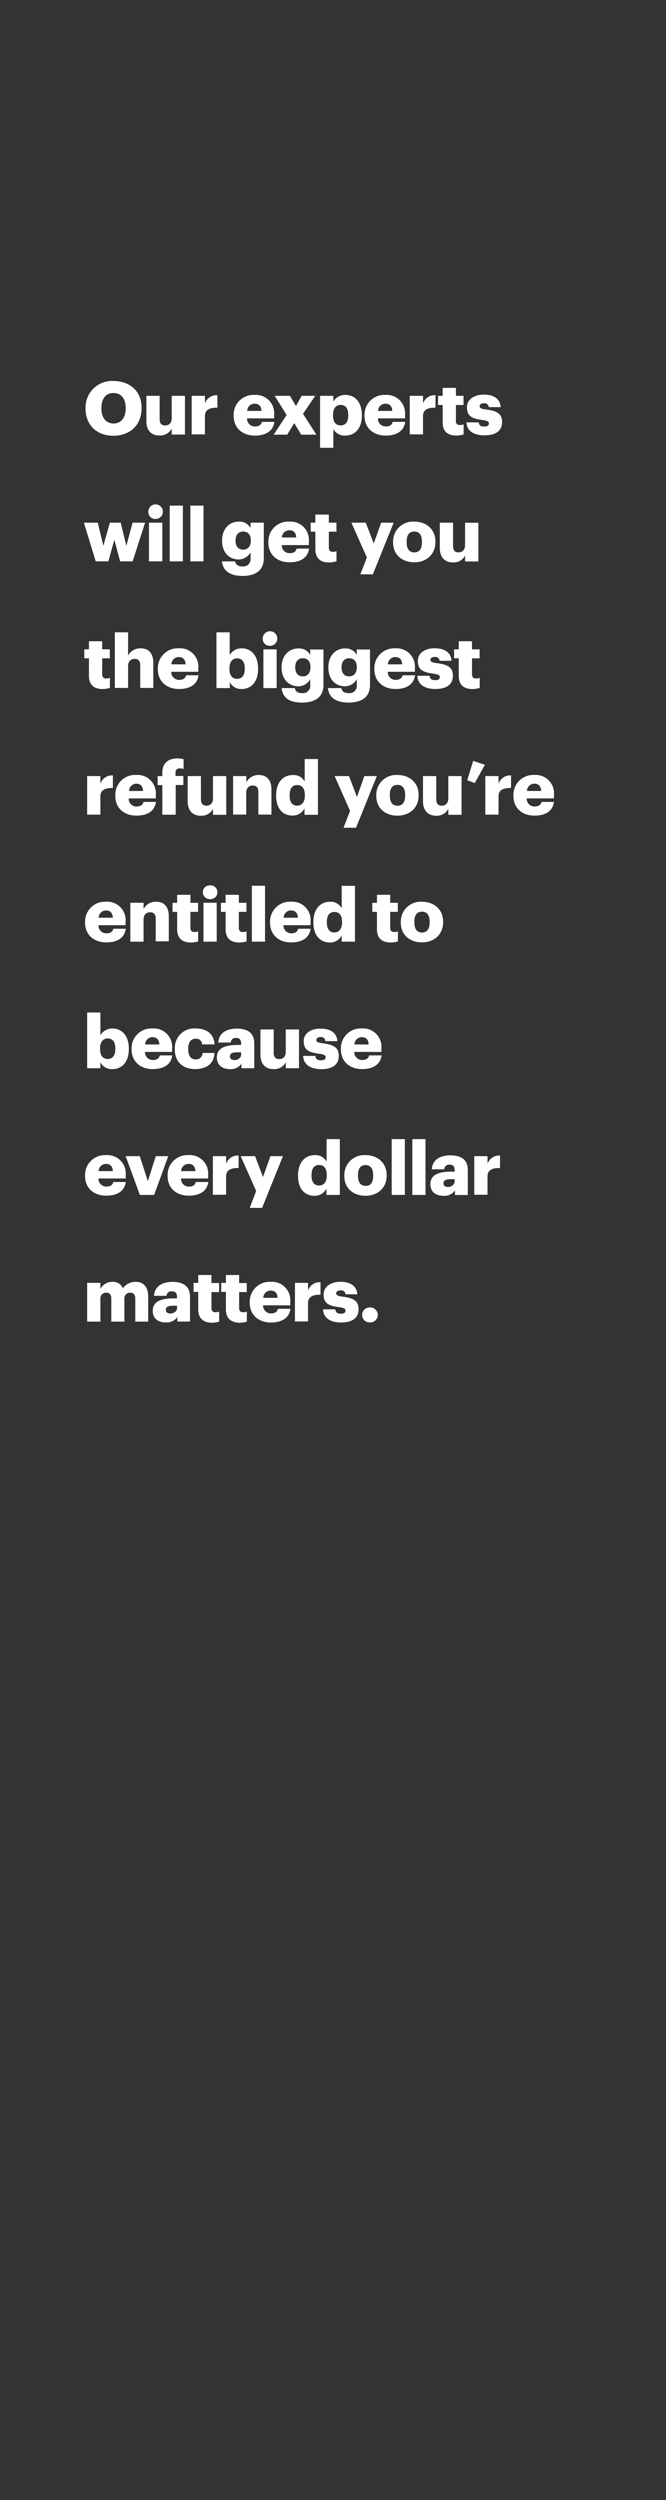 <svg xmlns="http://www.w3.org/2000/svg" viewBox="0 0 160 600"><rect x="0" y="0" width="160" height="600" fill="#333333" stroke="none"/><title>Asset 2</title><g id="Layer_2" data-name="Layer 2"><g id="rect"><rect width="160" height="600" fill="none"/></g><g id="Our_experts_will_get_you_the_biggest_refund_you_re_entitled_to" data-name="Our experts will get you the biggest refund you’re  entitled to"><path d="M20.55,98.05v-.14a6.36,6.36,0,0,1,6.72-6.47c3.88,0,6.74,2.43,6.74,6.38V98c0,3.91-2.69,6.58-6.79,6.58S20.55,101.87,20.55,98.05Zm9.65,0v-.14c0-2.26-1.13-3.59-2.93-3.59s-2.91,1.3-2.91,3.61V98c0,2.31,1.17,3.64,2.93,3.64S30.2,100.29,30.2,98Z" fill="#fff"/><path d="M35.17,101.09V95h3.18v5.54c0,1.05.41,1.57,1.32,1.57s1.58-.57,1.58-1.76V95h3.18v9.29H41.25v-1.44a3.07,3.07,0,0,1-3,1.66C36.5,104.54,35.17,103.44,35.17,101.09Z" fill="#fff"/><path d="M46.05,95h3.18v1.85a2.94,2.94,0,0,1,3-2v3c-1.94-.05-3,.55-3,2v4.4H46.05Z" fill="#fff"/><path d="M56.13,99.79v-.14a4.75,4.75,0,0,1,5-4.87,4.41,4.41,0,0,1,4.73,4.8v.83H59.35a1.86,1.86,0,0,0,1.94,1.94c1.05,0,1.49-.48,1.62-1.1h3c-.28,2.1-1.9,3.29-4.71,3.29S56.13,102.83,56.13,99.79Zm6.67-1.17c0-1.12-.61-1.74-1.64-1.74a1.76,1.76,0,0,0-1.77,1.74Z" fill="#fff"/><path d="M68.85,99.6,66,95h3.66l1.44,2.45L72.46,95h3.27l-2.94,4.32,3.22,5H72.35l-1.66-2.77L69,104.32H65.75Z" fill="#fff"/><path d="M76.9,95h3.18v1.38A3.29,3.29,0,0,1,83,94.78c2.17,0,3.93,1.63,3.93,4.82v.14c0,3.2-1.76,4.8-4,4.8A3.09,3.09,0,0,1,80.08,103v4.47H76.9Zm6.77,4.71V99.6c0-1.64-.71-2.42-1.83-2.42S80,98,80,99.58v.14c0,1.58.69,2.38,1.84,2.38S83.67,101.27,83.67,99.74Z" fill="#fff"/><path d="M87.57,99.79v-.14a4.75,4.75,0,0,1,5-4.87,4.41,4.41,0,0,1,4.73,4.8v.83H90.79a1.86,1.86,0,0,0,1.94,1.94c1,0,1.49-.48,1.61-1.1h3c-.28,2.1-1.9,3.29-4.71,3.29S87.57,102.83,87.57,99.79Zm6.67-1.17c-.06-1.12-.61-1.74-1.64-1.74a1.77,1.77,0,0,0-1.78,1.74Z" fill="#fff"/><path d="M98.44,95h3.18v1.85a2.93,2.93,0,0,1,3-2v3c-1.94-.05-3,.55-3,2v4.4H98.44Z" fill="#fff"/><path d="M106.35,101.34V97.2h-1.12V95h1.12V93.09h3.18V95h1.83V97.2h-1.83V101a.85.85,0,0,0,.94,1,2.35,2.35,0,0,0,.91-.16v2.42a6.51,6.51,0,0,1-1.76.27C107.52,104.54,106.35,103.52,106.35,101.34Z" fill="#fff"/><path d="M112.08,101.37H115c.11.68.41,1,1.31,1s1.14-.3,1.14-.76-.44-.66-1.72-.84c-2.49-.32-3.54-1-3.54-3s1.83-3.06,4-3.06,3.9.78,4.11,3h-2.88a1,1,0,0,0-1.19-.92c-.7,0-1,.3-1,.73s.43.62,1.56.76c2.58.32,3.83,1,3.83,3,0,2.2-1.64,3.2-4.22,3.2S112.15,103.44,112.08,101.37Z" fill="#fff"/><path d="M20.16,125.44h3.32L24.83,131l1.57-5.56H29L30.35,131l1.51-5.56h3l-3,9.29h-3l-1.39-5.19-1.44,5.19H23Z" fill="#fff"/><path d="M35.63,122.91a1.75,1.75,0,1,1,1.74,1.64A1.66,1.66,0,0,1,35.63,122.91Zm.16,2.53H39v9.29H35.79Z" fill="#fff"/><path d="M40.77,121.35h3.16v13.38H40.77Z" fill="#fff"/><path d="M45.73,121.35h3.16v13.38H45.73Z" fill="#fff"/><path d="M53.32,134.73h3.17c.14.68.55,1.21,1.7,1.21a1.76,1.76,0,0,0,2-1.95v-1.43a3.27,3.27,0,0,1-2.88,1.71c-2.17,0-3.95-1.6-3.95-4.46v-.14c0-2.74,1.76-4.48,3.95-4.48a3,3,0,0,1,2.88,1.56v-1.31h3.18V134c0,2.77-1.83,4.23-5.16,4.23C55,138.18,53.57,136.85,53.32,134.73Zm6.94-4.94v-.12c0-1.28-.66-2.1-1.83-2.1s-1.84.83-1.84,2.12v.14c0,1.28.68,2.09,1.82,2.09S60.26,131.11,60.26,129.79Z" fill="#fff"/><path d="M64.47,130.2v-.14a4.75,4.75,0,0,1,5-4.87,4.41,4.41,0,0,1,4.73,4.8v.83H67.69a1.86,1.86,0,0,0,1.94,1.94c1.05,0,1.49-.48,1.62-1.1h3c-.28,2.1-1.9,3.29-4.71,3.29S64.47,133.24,64.47,130.2ZM71.14,129c0-1.12-.61-1.74-1.64-1.74A1.76,1.76,0,0,0,67.73,129Z" fill="#fff"/><path d="M75.76,131.75V127.6H74.64v-2.16h1.12V123.5H79v1.94h1.83v2.16H79v3.84c0,.68.33,1,.94,1a2.33,2.33,0,0,0,.9-.16v2.42A6.42,6.42,0,0,1,79,135C76.94,135,75.76,133.93,75.76,131.75Z" fill="#fff"/><path d="M88.14,133.79l-3.72-8.35h3.45l1.92,5,1.78-5h3l-5,12.4h-3Z" fill="#fff"/><path d="M94.44,130.2v-.14a4.77,4.77,0,0,1,5.1-4.87c2.86,0,5.06,1.83,5.06,4.78v.14c0,3-2.22,4.84-5.08,4.84S94.44,133.2,94.44,130.2Zm6.93,0V130c0-1.56-.62-2.43-1.83-2.43s-1.85.83-1.85,2.4v.14c0,1.6.62,2.47,1.85,2.47S101.37,131.69,101.37,130.15Z" fill="#fff"/><path d="M105.66,131.5v-6.06h3.18V131c0,1.05.41,1.57,1.31,1.57s1.58-.57,1.58-1.76v-5.35h3.19v9.29h-3.19v-1.44a3,3,0,0,1-3,1.66C107,135,105.66,133.84,105.66,131.5Z" fill="#fff"/><path d="M21.37,162.16V158H20.25v-2.16h1.12v-1.94h3.18v1.94h1.83V158H24.55v3.84c0,.68.34,1,.94,1a2.35,2.35,0,0,0,.91-.16v2.42a6.51,6.51,0,0,1-1.76.27C22.54,165.36,21.37,164.34,21.37,162.16Z" fill="#fff"/><path d="M27.59,151.76h3.18v5.58a3.29,3.29,0,0,1,3.06-1.74c1.8,0,3,1.12,3,3.5v6H33.69v-5.4c0-1.05-.41-1.57-1.33-1.57s-1.59.57-1.59,1.76v5.21H27.59Z" fill="#fff"/><path d="M37.92,160.61v-.14a4.76,4.76,0,0,1,5-4.87,4.4,4.4,0,0,1,4.72,4.8v.83H41.14a1.86,1.86,0,0,0,1.94,1.94c1.05,0,1.49-.48,1.62-1.1h3c-.28,2.1-1.9,3.29-4.71,3.29S37.92,163.65,37.92,160.61Zm6.67-1.17c-.05-1.12-.6-1.75-1.63-1.75a1.78,1.78,0,0,0-1.78,1.75Z" fill="#fff"/><path d="M55.21,163.7v1.44H52V151.76h3.18v5.47a3.26,3.26,0,0,1,2.89-1.63c2.17,0,3.93,1.63,3.93,4.81v.15c0,3.2-1.76,4.8-3.94,4.8A3,3,0,0,1,55.21,163.7Zm3.59-3.14v-.15c0-1.63-.71-2.41-1.83-2.41s-1.85.83-1.85,2.4v.14c0,1.58.69,2.38,1.85,2.38S58.8,162.08,58.8,160.56Z" fill="#fff"/><path d="M63.12,153.32A1.75,1.75,0,1,1,64.86,155,1.66,1.66,0,0,1,63.12,153.32Zm.16,2.53h3.18v9.29H63.28Z" fill="#fff"/><path d="M67.66,165.14h3.16c.14.68.55,1.21,1.71,1.21a1.76,1.76,0,0,0,2-1.95V163a3.26,3.26,0,0,1-2.88,1.71c-2.17,0-4-1.6-4-4.46v-.14c0-2.74,1.76-4.48,4-4.48a3,3,0,0,1,2.88,1.56v-1.31h3.18v8.51c0,2.77-1.83,4.23-5.15,4.23S67.9,167.26,67.66,165.14Zm6.93-4.94v-.12c0-1.28-.66-2.1-1.83-2.1s-1.83.83-1.83,2.11v.15c0,1.28.67,2.09,1.81,2.09S74.59,161.52,74.59,160.2Z" fill="#fff"/><path d="M78.79,165.14H82c.14.68.55,1.21,1.71,1.21a1.76,1.76,0,0,0,2-1.95V163a3.26,3.26,0,0,1-2.88,1.71c-2.17,0-3.94-1.6-3.94-4.46v-.14c0-2.74,1.76-4.48,3.94-4.48a3,3,0,0,1,2.88,1.56v-1.31h3.18v8.51c0,2.77-1.83,4.23-5.15,4.23C80.49,168.59,79,167.26,78.79,165.14Zm6.93-4.94v-.12c0-1.28-.66-2.1-1.83-2.1s-1.83.83-1.83,2.11v.15c0,1.28.67,2.09,1.81,2.09S85.72,161.52,85.72,160.2Z" fill="#fff"/><path d="M89.94,160.61v-.14a4.75,4.75,0,0,1,5-4.87,4.41,4.41,0,0,1,4.73,4.8v.83H93.16a1.85,1.85,0,0,0,1.93,1.94c1,0,1.5-.48,1.62-1.1h3c-.29,2.1-1.91,3.29-4.71,3.29S89.94,163.65,89.94,160.61Zm6.66-1.17c0-1.12-.6-1.75-1.63-1.75a1.78,1.78,0,0,0-1.78,1.75Z" fill="#fff"/><path d="M100.27,162.19h2.93c.11.68.41,1.05,1.32,1.05s1.14-.3,1.14-.76-.45-.66-1.73-.84c-2.49-.32-3.54-1-3.54-3s1.83-3.05,4-3.05,3.89.78,4.1,3H105.6a1,1,0,0,0-1.19-.92c-.69,0-1,.3-1,.73s.43.62,1.57.76c2.57.32,3.82,1,3.82,3,0,2.2-1.64,3.2-4.21,3.2S100.34,164.25,100.27,162.19Z" fill="#fff"/><path d="M110.21,162.16V158h-1.12v-2.16h1.12v-1.94h3.18v1.94h1.83V158h-1.83v3.84c0,.68.34,1,.94,1a2.35,2.35,0,0,0,.91-.16v2.42a6.51,6.51,0,0,1-1.76.27C111.38,165.36,110.21,164.34,110.21,162.16Z" fill="#fff"/><path d="M20.94,186.26h3.18v1.84a2.94,2.94,0,0,1,3-2v3c-1.94,0-3,.55-3,2v4.41H20.94Z" fill="#fff"/><path d="M27.7,191v-.14a4.75,4.75,0,0,1,5-4.87,4.41,4.41,0,0,1,4.73,4.8v.83H30.92a1.85,1.85,0,0,0,1.93,1.94c1,0,1.5-.48,1.62-1.1h3c-.29,2.09-1.9,3.29-4.71,3.29S27.7,194.06,27.7,191Zm6.67-1.17c-.06-1.12-.61-1.75-1.64-1.75A1.78,1.78,0,0,0,31,189.85Z" fill="#fff"/><path d="M39,188.42H37.87v-2.16H39v-.82c0-2.31,1.44-3.42,3.65-3.42a5.6,5.6,0,0,1,1.46.2v2.33a3,3,0,0,0-.88-.13.93.93,0,0,0-1.06,1v.82h1.88v2.16H42.21v7.13H39Z" fill="#fff"/><path d="M45.09,192.32v-6.06h3.18v5.54c0,1,.41,1.57,1.32,1.57s1.58-.57,1.58-1.76v-5.35h3.18v9.29H51.17v-1.44a3.06,3.06,0,0,1-3,1.66C46.42,195.77,45.09,194.66,45.09,192.32Z" fill="#fff"/><path d="M56,186.26h3.18v1.49A3.29,3.29,0,0,1,62.21,186c1.8,0,3,1.12,3,3.5v6H62.07v-5.4c0-1.05-.41-1.57-1.33-1.57s-1.59.57-1.59,1.76v5.21H56Z" fill="#fff"/><path d="M66.34,191v-.14c0-3.17,1.74-4.85,4-4.85a3,3,0,0,1,2.86,1.56v-5.4h3.18v13.38H73.15V194a3.13,3.13,0,0,1-2.9,1.73C68.1,195.77,66.34,194.22,66.34,191Zm6.9-.05v-.14c0-1.57-.66-2.4-1.83-2.4s-1.83.8-1.83,2.41V191c0,1.56.69,2.36,1.79,2.36S73.24,192.53,73.24,191Z" fill="#fff"/><path d="M84.1,194.61l-3.71-8.35h3.45l1.92,5,1.77-5h3l-5,12.4h-3Z" fill="#fff"/><path d="M90.4,191v-.14A4.77,4.77,0,0,1,95.5,186c2.86,0,5.07,1.83,5.07,4.78v.14c0,3-2.22,4.84-5.09,4.84S90.4,194,90.4,191Zm6.93-.05v-.15c0-1.56-.62-2.43-1.83-2.43s-1.85.83-1.85,2.4v.14c0,1.6.62,2.47,1.85,2.47S97.33,192.51,97.33,191Z" fill="#fff"/><path d="M101.62,192.32v-6.06h3.18v5.54c0,1,.41,1.57,1.32,1.57s1.58-.57,1.58-1.76v-5.35h3.18v9.29H107.7v-1.44a3.07,3.07,0,0,1-3,1.66C103,195.77,101.62,194.66,101.62,192.32Z" fill="#fff"/><path d="M112.25,187.25l1.43-4.64,2.81.94-2.44,4.39Z" fill="#fff"/><path d="M116.59,186.26h3.18v1.84a2.94,2.94,0,0,1,3-2v3c-1.94,0-3,.55-3,2v4.41h-3.18Z" fill="#fff"/><path d="M123.35,191v-.14a4.75,4.75,0,0,1,5-4.87,4.41,4.41,0,0,1,4.73,4.8v.83h-6.54a1.86,1.86,0,0,0,1.94,1.94c1,0,1.49-.48,1.61-1.1h3c-.28,2.09-1.9,3.29-4.71,3.29S123.35,194.06,123.35,191Zm6.67-1.17c-.06-1.12-.61-1.75-1.64-1.75a1.78,1.78,0,0,0-1.78,1.75Z" fill="#fff"/><path d="M20.44,221.43v-.14a4.76,4.76,0,0,1,5-4.87,4.4,4.4,0,0,1,4.72,4.8v.83H23.66A1.86,1.86,0,0,0,25.6,224c1,0,1.49-.48,1.62-1.1h3c-.28,2.09-1.9,3.28-4.71,3.28S20.44,224.47,20.44,221.43Zm6.67-1.17c-.05-1.12-.6-1.75-1.63-1.75a1.78,1.78,0,0,0-1.78,1.75Z" fill="#fff"/><path d="M31.31,216.66h3.18v1.5a3.28,3.28,0,0,1,3.06-1.74c1.79,0,3,1.12,3,3.5v6H37.41v-5.4c0-1.05-.41-1.57-1.34-1.57s-1.58.57-1.58,1.76V226H31.31Z" fill="#fff"/><path d="M42.56,223v-4.15H41.45v-2.17h1.11v-1.93h3.19v1.93h1.83v2.17H45.75v3.84c0,.68.33,1,.94,1a2.42,2.42,0,0,0,.91-.16v2.42a7.07,7.07,0,0,1-1.76.26C43.74,226.17,42.56,225.16,42.56,223Z" fill="#fff"/><path d="M48.72,214.14a1.66,1.66,0,0,1,1.74-1.65,1.65,1.65,0,1,1,0,3.29A1.65,1.65,0,0,1,48.72,214.14Zm.16,2.52h3.18V226H48.88Z" fill="#fff"/><path d="M54.2,223v-4.15H53.08v-2.17H54.2v-1.93h3.18v1.93h1.83v2.17H57.38v3.84c0,.68.34,1,.94,1a2.38,2.38,0,0,0,.91-.16v2.42a7.07,7.07,0,0,1-1.76.26C55.37,226.17,54.2,225.16,54.2,223Z" fill="#fff"/><path d="M60.51,212.58h3.16V226H60.51Z" fill="#fff"/><path d="M64.88,221.43v-.14a4.75,4.75,0,0,1,5-4.87,4.4,4.4,0,0,1,4.73,4.8v.83H68.1A1.86,1.86,0,0,0,70,224c1,0,1.49-.48,1.62-1.1h3c-.28,2.09-1.9,3.28-4.71,3.28S64.88,224.47,64.88,221.43Zm6.67-1.17c0-1.12-.61-1.75-1.64-1.75a1.77,1.77,0,0,0-1.77,1.75Z" fill="#fff"/><path d="M75.29,221.41v-.14c0-3.17,1.74-4.85,3.94-4.85A3,3,0,0,1,82.09,218v-5.4h3.19V226H82.09v-1.51a3.12,3.12,0,0,1-2.89,1.72C77.05,226.17,75.29,224.63,75.29,221.41Zm6.89,0v-.14c0-1.57-.65-2.4-1.83-2.4s-1.83.8-1.83,2.41v.15c0,1.56.69,2.36,1.8,2.36S82.18,222.94,82.18,221.36Z" fill="#fff"/><path d="M90.56,223v-4.15H89.44v-2.17h1.12v-1.93h3.18v1.93h1.83v2.17H93.74v3.84c0,.68.34,1,.94,1a2.35,2.35,0,0,0,.91-.16v2.42a7,7,0,0,1-1.76.26C91.73,226.17,90.56,225.16,90.56,223Z" fill="#fff"/><path d="M96.29,221.43v-.14a4.77,4.77,0,0,1,5.1-4.87c2.86,0,5.06,1.83,5.06,4.78v.14c0,3-2.22,4.83-5.08,4.83S96.29,224.43,96.29,221.43Zm6.93-.05v-.15c0-1.56-.62-2.43-1.83-2.43s-1.85.83-1.85,2.4v.14c0,1.6.62,2.47,1.85,2.47S103.22,222.92,103.22,221.38Z" fill="#fff"/><path d="M24.12,254.93v1.44H20.94V243h3.18v5.47a3.29,3.29,0,0,1,2.9-1.63c2.17,0,3.93,1.63,3.93,4.81v.14c0,3.2-1.76,4.8-3.95,4.8A3,3,0,0,1,24.12,254.93Zm3.59-3.15v-.14c0-1.63-.71-2.41-1.83-2.41s-1.84.83-1.84,2.4v.14c0,1.58.69,2.38,1.84,2.38S27.71,253.31,27.71,251.78Z" fill="#fff"/><path d="M31.61,251.84v-.14a4.75,4.75,0,0,1,5-4.87,4.41,4.41,0,0,1,4.73,4.8v.83H34.83a1.86,1.86,0,0,0,1.94,1.94c1,0,1.49-.48,1.61-1.1h3c-.28,2.09-1.9,3.28-4.71,3.28S31.61,254.88,31.61,251.84Zm6.67-1.17c-.06-1.13-.61-1.75-1.64-1.75a1.76,1.76,0,0,0-1.77,1.75Z" fill="#fff"/><path d="M42,251.84v-.14a4.67,4.67,0,0,1,5-4.87c2.27,0,4.37,1,4.55,3.82h-3A1.37,1.37,0,0,0,47,249.3c-1.12,0-1.78.8-1.78,2.36v.14c0,1.62.62,2.46,1.83,2.46a1.56,1.56,0,0,0,1.62-1.55h2.86c-.09,2.35-1.67,3.87-4.67,3.87C44.09,256.58,42,255,42,251.84Z" fill="#fff"/><path d="M52.1,253.79c0-2.18,1.85-3,4.94-3h.89v-.21c0-.89-.22-1.48-1.23-1.48a1.14,1.14,0,0,0-1.26,1.11h-3c.14-2.24,1.9-3.34,4.45-3.34s4.19,1,4.19,3.51v6H58v-1.08a3.07,3.07,0,0,1-2.76,1.29C53.57,256.58,52.1,255.77,52.1,253.79Zm5.83-.67v-.57h-.84c-1.28,0-1.85.25-1.85,1,0,.54.36.87,1.11.87S57.93,253.92,57.93,253.12Z" fill="#fff"/><path d="M62.57,253.14v-6.07h3.18v5.55c0,1,.41,1.56,1.32,1.56s1.58-.56,1.58-1.76v-5.35h3.18v9.3H68.65v-1.44a3.05,3.05,0,0,1-3,1.65C63.9,256.58,62.57,255.48,62.57,253.14Z" fill="#fff"/><path d="M72.83,253.42h2.93c.11.68.41,1.05,1.32,1.05s1.14-.3,1.14-.77-.45-.65-1.73-.83c-2.49-.32-3.53-1.05-3.53-3s1.83-3,4-3,3.89.78,4.1,3H78.16A1,1,0,0,0,77,248.9c-.69,0-1,.31-1,.73s.43.63,1.57.77c2.58.32,3.82,1,3.82,3,0,2.21-1.63,3.2-4.21,3.2S72.9,255.48,72.83,253.42Z" fill="#fff"/><path d="M81.9,251.84v-.14a4.75,4.75,0,0,1,5-4.87,4.41,4.41,0,0,1,4.73,4.8v.83H85.12a1.85,1.85,0,0,0,1.93,1.94c1,0,1.5-.48,1.62-1.1h3c-.29,2.09-1.9,3.28-4.71,3.28S81.9,254.88,81.9,251.84Zm6.67-1.17c-.06-1.13-.61-1.75-1.64-1.75a1.77,1.77,0,0,0-1.78,1.75Z" fill="#fff"/><path d="M20.44,282.25v-.15a4.77,4.77,0,0,1,5-4.87A4.41,4.41,0,0,1,30.2,282v.84H23.66a1.86,1.86,0,0,0,1.94,1.94c1,0,1.49-.48,1.62-1.1h3c-.28,2.09-1.9,3.28-4.71,3.28S20.44,285.29,20.44,282.25Zm6.67-1.18c-.05-1.12-.6-1.74-1.63-1.74a1.77,1.77,0,0,0-1.78,1.74Z" fill="#fff"/><path d="M30.19,277.48h3.39l1.94,6,1.9-6h3l-3.39,9.3H33.6Z" fill="#fff"/><path d="M40.27,282.25v-.15a4.76,4.76,0,0,1,5-4.87A4.41,4.41,0,0,1,50,282v.84H43.49a1.86,1.86,0,0,0,1.94,1.94c1,0,1.49-.48,1.61-1.1h3c-.28,2.09-1.9,3.28-4.71,3.28S40.27,285.29,40.27,282.25Zm6.67-1.18c-.06-1.12-.61-1.74-1.64-1.74a1.77,1.77,0,0,0-1.78,1.74Z" fill="#fff"/><path d="M51.14,277.48h3.18v1.85a2.93,2.93,0,0,1,3-2v3c-1.93-.06-3,.55-3,2v4.41H51.14Z" fill="#fff"/><path d="M61.54,285.84l-3.72-8.36h3.45l1.92,5,1.78-5h3l-5,12.41H60Z" fill="#fff"/><path d="M71.6,282.23v-.14c0-3.17,1.75-4.86,4-4.86a3,3,0,0,1,2.86,1.57v-5.41h3.18v13.39H78.41v-1.51a3.12,3.12,0,0,1-2.9,1.72C73.36,287,71.6,285.45,71.6,282.23Zm6.9-.05V282c0-1.56-.66-2.4-1.83-2.4s-1.83.8-1.83,2.42v.14c0,1.57.69,2.37,1.79,2.37S78.5,283.76,78.5,282.18Z" fill="#fff"/><path d="M82.72,282.25v-.15a4.78,4.78,0,0,1,5.1-4.87c2.86,0,5.07,1.84,5.07,4.79v.14c0,3-2.23,4.83-5.09,4.83S82.72,285.25,82.72,282.25Zm6.93-.06v-.14c0-1.56-.62-2.43-1.83-2.43S86,280.45,86,282v.14c0,1.6.62,2.47,1.85,2.47S89.65,283.74,89.65,282.19Z" fill="#fff"/><path d="M94.1,273.39h3.16v13.39H94.1Z" fill="#fff"/><path d="M99.06,273.39h3.16v13.39H99.06Z" fill="#fff"/><path d="M103.4,284.2c0-2.18,1.85-3,4.94-3h.89V281c0-.89-.21-1.48-1.23-1.48a1.14,1.14,0,0,0-1.26,1.11h-3c.15-2.24,1.91-3.35,4.45-3.35s4.19,1,4.19,3.52v6H109.3V285.7a3.06,3.06,0,0,1-2.76,1.29C104.87,287,103.4,286.18,103.4,284.2Zm5.83-.67V283h-.84c-1.28,0-1.85.25-1.85,1,0,.53.36.87,1.11.87S109.23,284.33,109.23,283.53Z" fill="#fff"/><path d="M113.94,277.48h3.18v1.85a2.94,2.94,0,0,1,3-2v3c-1.94-.06-3,.55-3,2v4.41h-3.18Z" fill="#fff"/><path d="M20.94,307.89h3.18v1.42A3.28,3.28,0,0,1,27,307.64a2.53,2.53,0,0,1,2.52,1.55,3.71,3.71,0,0,1,3.08-1.55c1.76,0,3,1.14,3,3.47v6.08H32.5v-5.55c0-.94-.47-1.4-1.19-1.4a1.38,1.38,0,0,0-1.43,1.56v5.39H26.74v-5.55c0-.94-.47-1.4-1.19-1.4a1.38,1.38,0,0,0-1.43,1.56v5.39H20.94Z" fill="#fff"/><path d="M36.7,314.61c0-2.18,1.85-3,4.94-3h.89v-.21c0-.89-.21-1.48-1.23-1.48A1.14,1.14,0,0,0,40,311h-3c.15-2.24,1.91-3.35,4.45-3.35s4.19,1.05,4.19,3.52v6H42.6v-1.08a3.06,3.06,0,0,1-2.76,1.29C38.17,317.4,36.7,316.58,36.7,314.61Zm5.83-.67v-.57h-.84c-1.28,0-1.85.25-1.85,1,0,.53.36.87,1.11.87S42.53,314.74,42.53,313.94Z" fill="#fff"/><path d="M47.62,314.2v-4.14H46.5v-2.17h1.12V306H50.8v1.93h1.83v2.17H50.8v3.84c0,.68.34,1,.94,1a2.38,2.38,0,0,0,.91-.16v2.42a7.07,7.07,0,0,1-1.76.26C48.79,317.4,47.62,316.39,47.62,314.2Z" fill="#fff"/><path d="M54.27,314.2v-4.14H53.15v-2.17h1.12V306h3.18v1.93h1.83v2.17H57.45v3.84c0,.68.34,1,.94,1a2.38,2.38,0,0,0,.91-.16v2.42a7.07,7.07,0,0,1-1.76.26C55.44,317.4,54.27,316.39,54.27,314.2Z" fill="#fff"/><path d="M60,312.66v-.15a4.76,4.76,0,0,1,5-4.87,4.41,4.41,0,0,1,4.73,4.8v.84H63.21a1.86,1.86,0,0,0,1.94,1.94c1,0,1.49-.48,1.62-1.11h3c-.28,2.1-1.9,3.29-4.71,3.29S60,315.7,60,312.66Zm6.67-1.18c0-1.12-.6-1.74-1.64-1.74a1.76,1.76,0,0,0-1.77,1.74Z" fill="#fff"/><path d="M70.86,307.89H74v1.85a2.92,2.92,0,0,1,3-2v3c-1.93-.06-3,.55-3,2v4.41H70.86Z" fill="#fff"/><path d="M77.62,314.24h2.93c.11.67.41,1.05,1.31,1.05S83,315,83,314.52s-.44-.65-1.72-.83c-2.49-.32-3.54-1.05-3.54-3s1.83-3.06,4-3.06,3.9.79,4.11,3H83a1,1,0,0,0-1.19-.93c-.7,0-1.05.31-1.05.73s.42.62,1.56.77c2.58.32,3.82,1,3.82,3,0,2.21-1.63,3.2-4.21,3.2S77.69,316.3,77.62,314.24Z" fill="#fff"/><path d="M87,315.59a1.78,1.78,0,0,1,1.82-1.8,1.8,1.8,0,1,1,0,3.59A1.78,1.78,0,0,1,87,315.59Z" fill="#fff"/></g></g></svg>
